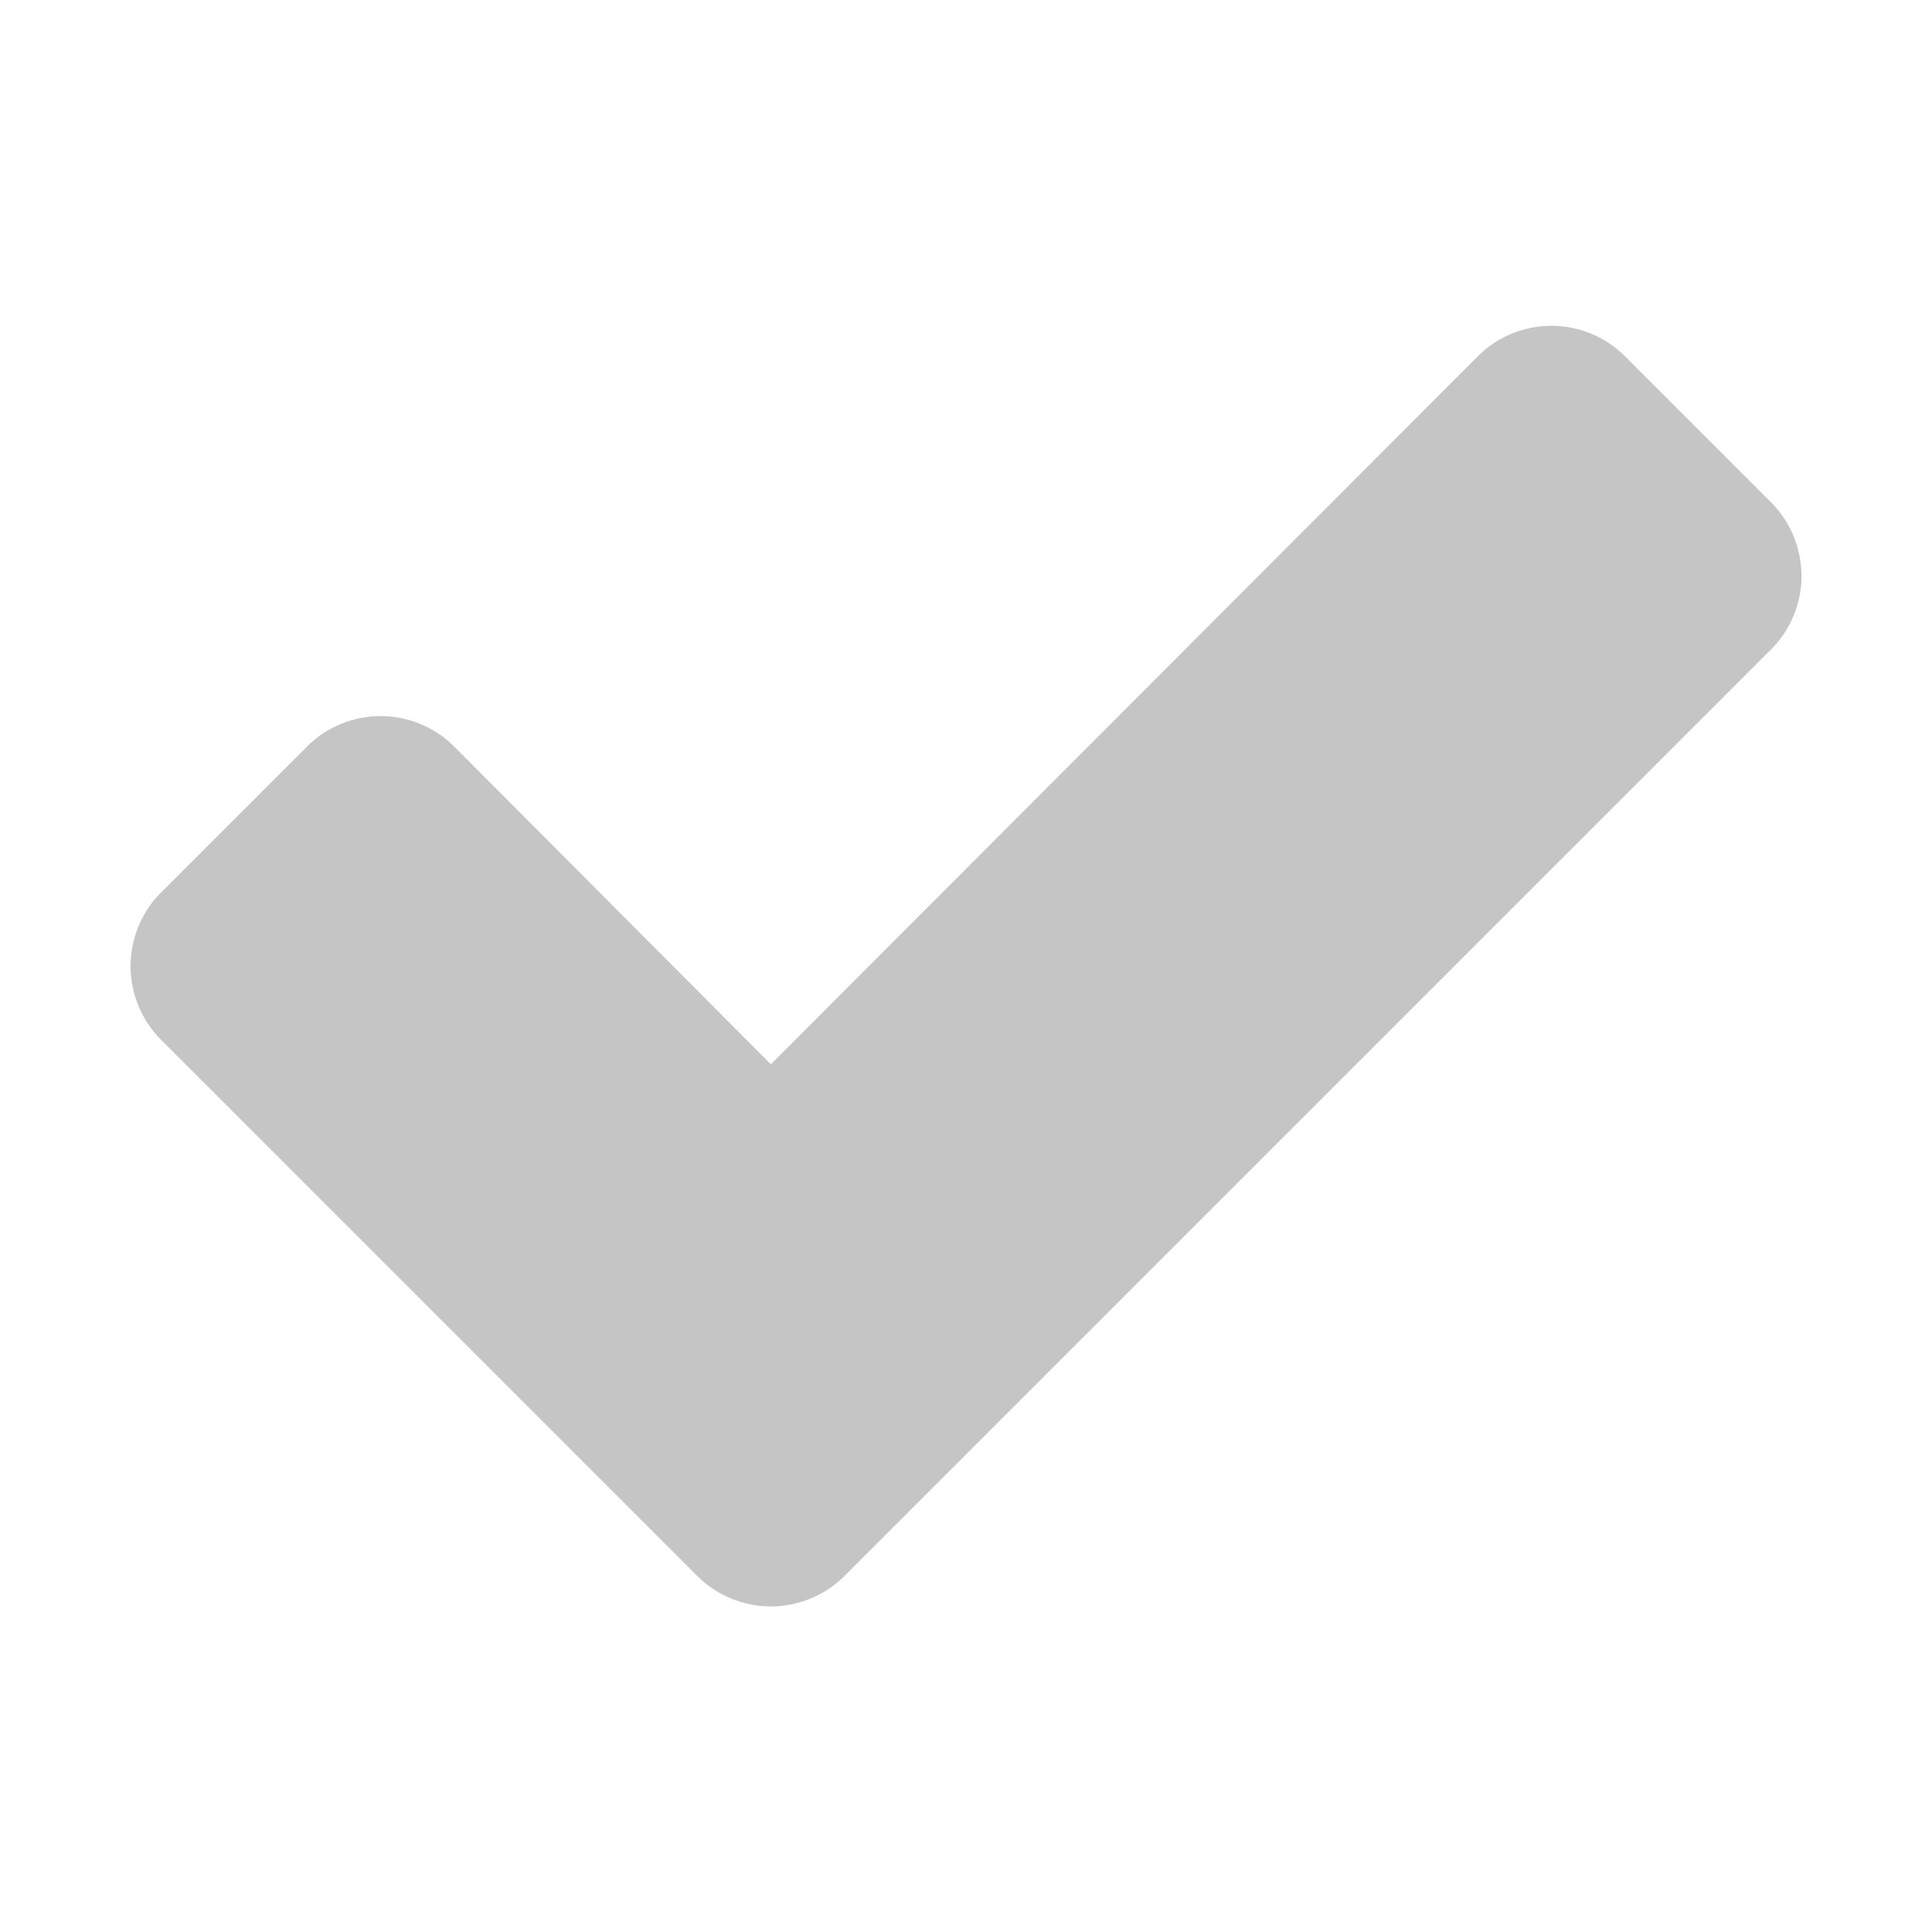 <!-- Generated by IcoMoon.io -->
<svg version="1.1" xmlns="http://www.w3.org/2000/svg" width="16" height="16" viewBox="0 0 16 16">
<title>complete</title>
<path fill="#c5c5c5" d="M14.92 4.768c0 0.223-0.089 0.446-0.25 0.607l-7.679 7.679c-0.161 0.161-0.384 0.25-0.607 0.25s-0.446-0.089-0.607-0.25l-4.446-4.446c-0.161-0.161-0.25-0.384-0.25-0.607s0.089-0.446 0.25-0.607l1.214-1.214c0.161-0.161 0.384-0.25 0.607-0.25s0.446 0.089 0.607 0.25l2.625 2.634 5.857-5.866c0.161-0.161 0.384-0.25 0.607-0.25s0.446 0.089 0.607 0.25l1.214 1.214c0.161 0.161 0.25 0.384 0.25 0.607z"></path>
</svg>
